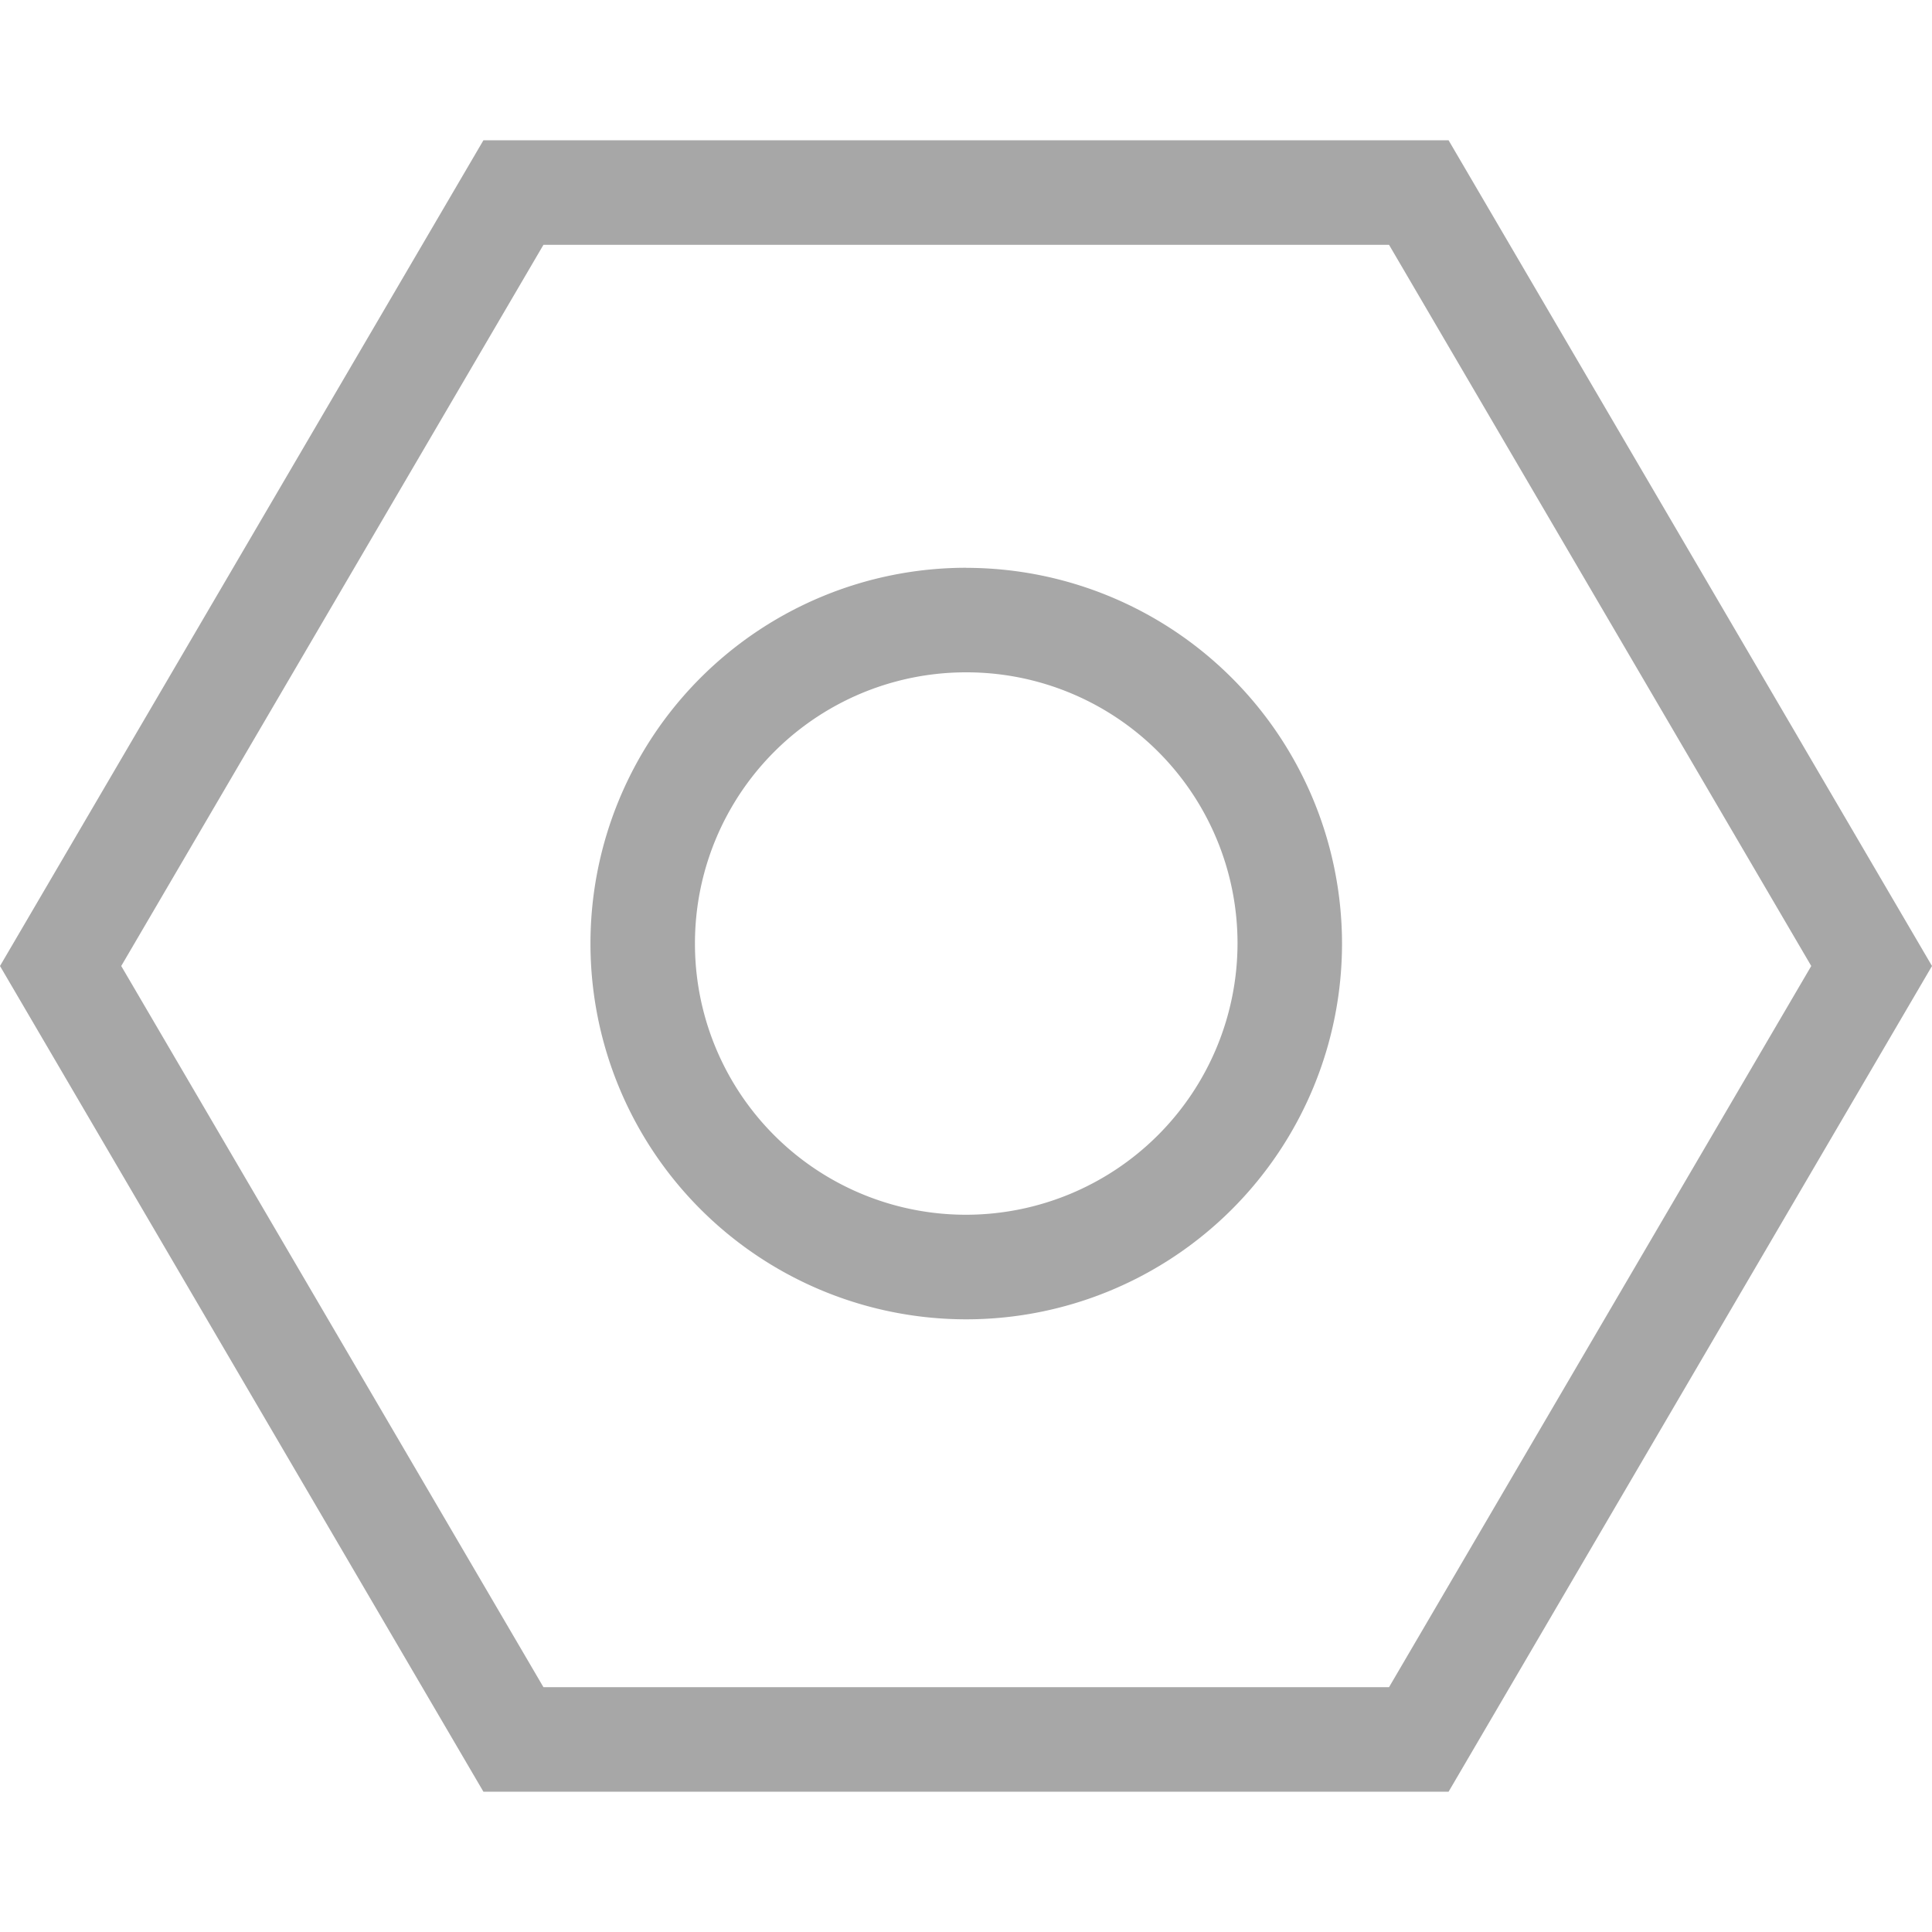 <svg width="24" height="24" fill="none" xmlns="http://www.w3.org/2000/svg"><path d="M17.995 1.743H6.005L0 12l6.005 10.257h11.99L24 12 17.995 1.743Zm-.74 19.216H6.751L1.506 12l5.245-8.959h10.504L22.5 12l-5.245 8.959Z" fill="#A7A7A7"/><path d="M12.003 7.053a4.668 4.668 0 1 0 4.668 4.668v-.007a4.671 4.671 0 0 0-4.668-4.66Zm0 8.037a3.366 3.366 0 0 1-3.37-3.37 3.366 3.366 0 0 1 3.37-3.368 3.366 3.366 0 0 1 3.37 3.369 3.375 3.375 0 0 1-3.37 3.369Z" fill="#A7A7A7"/></svg>